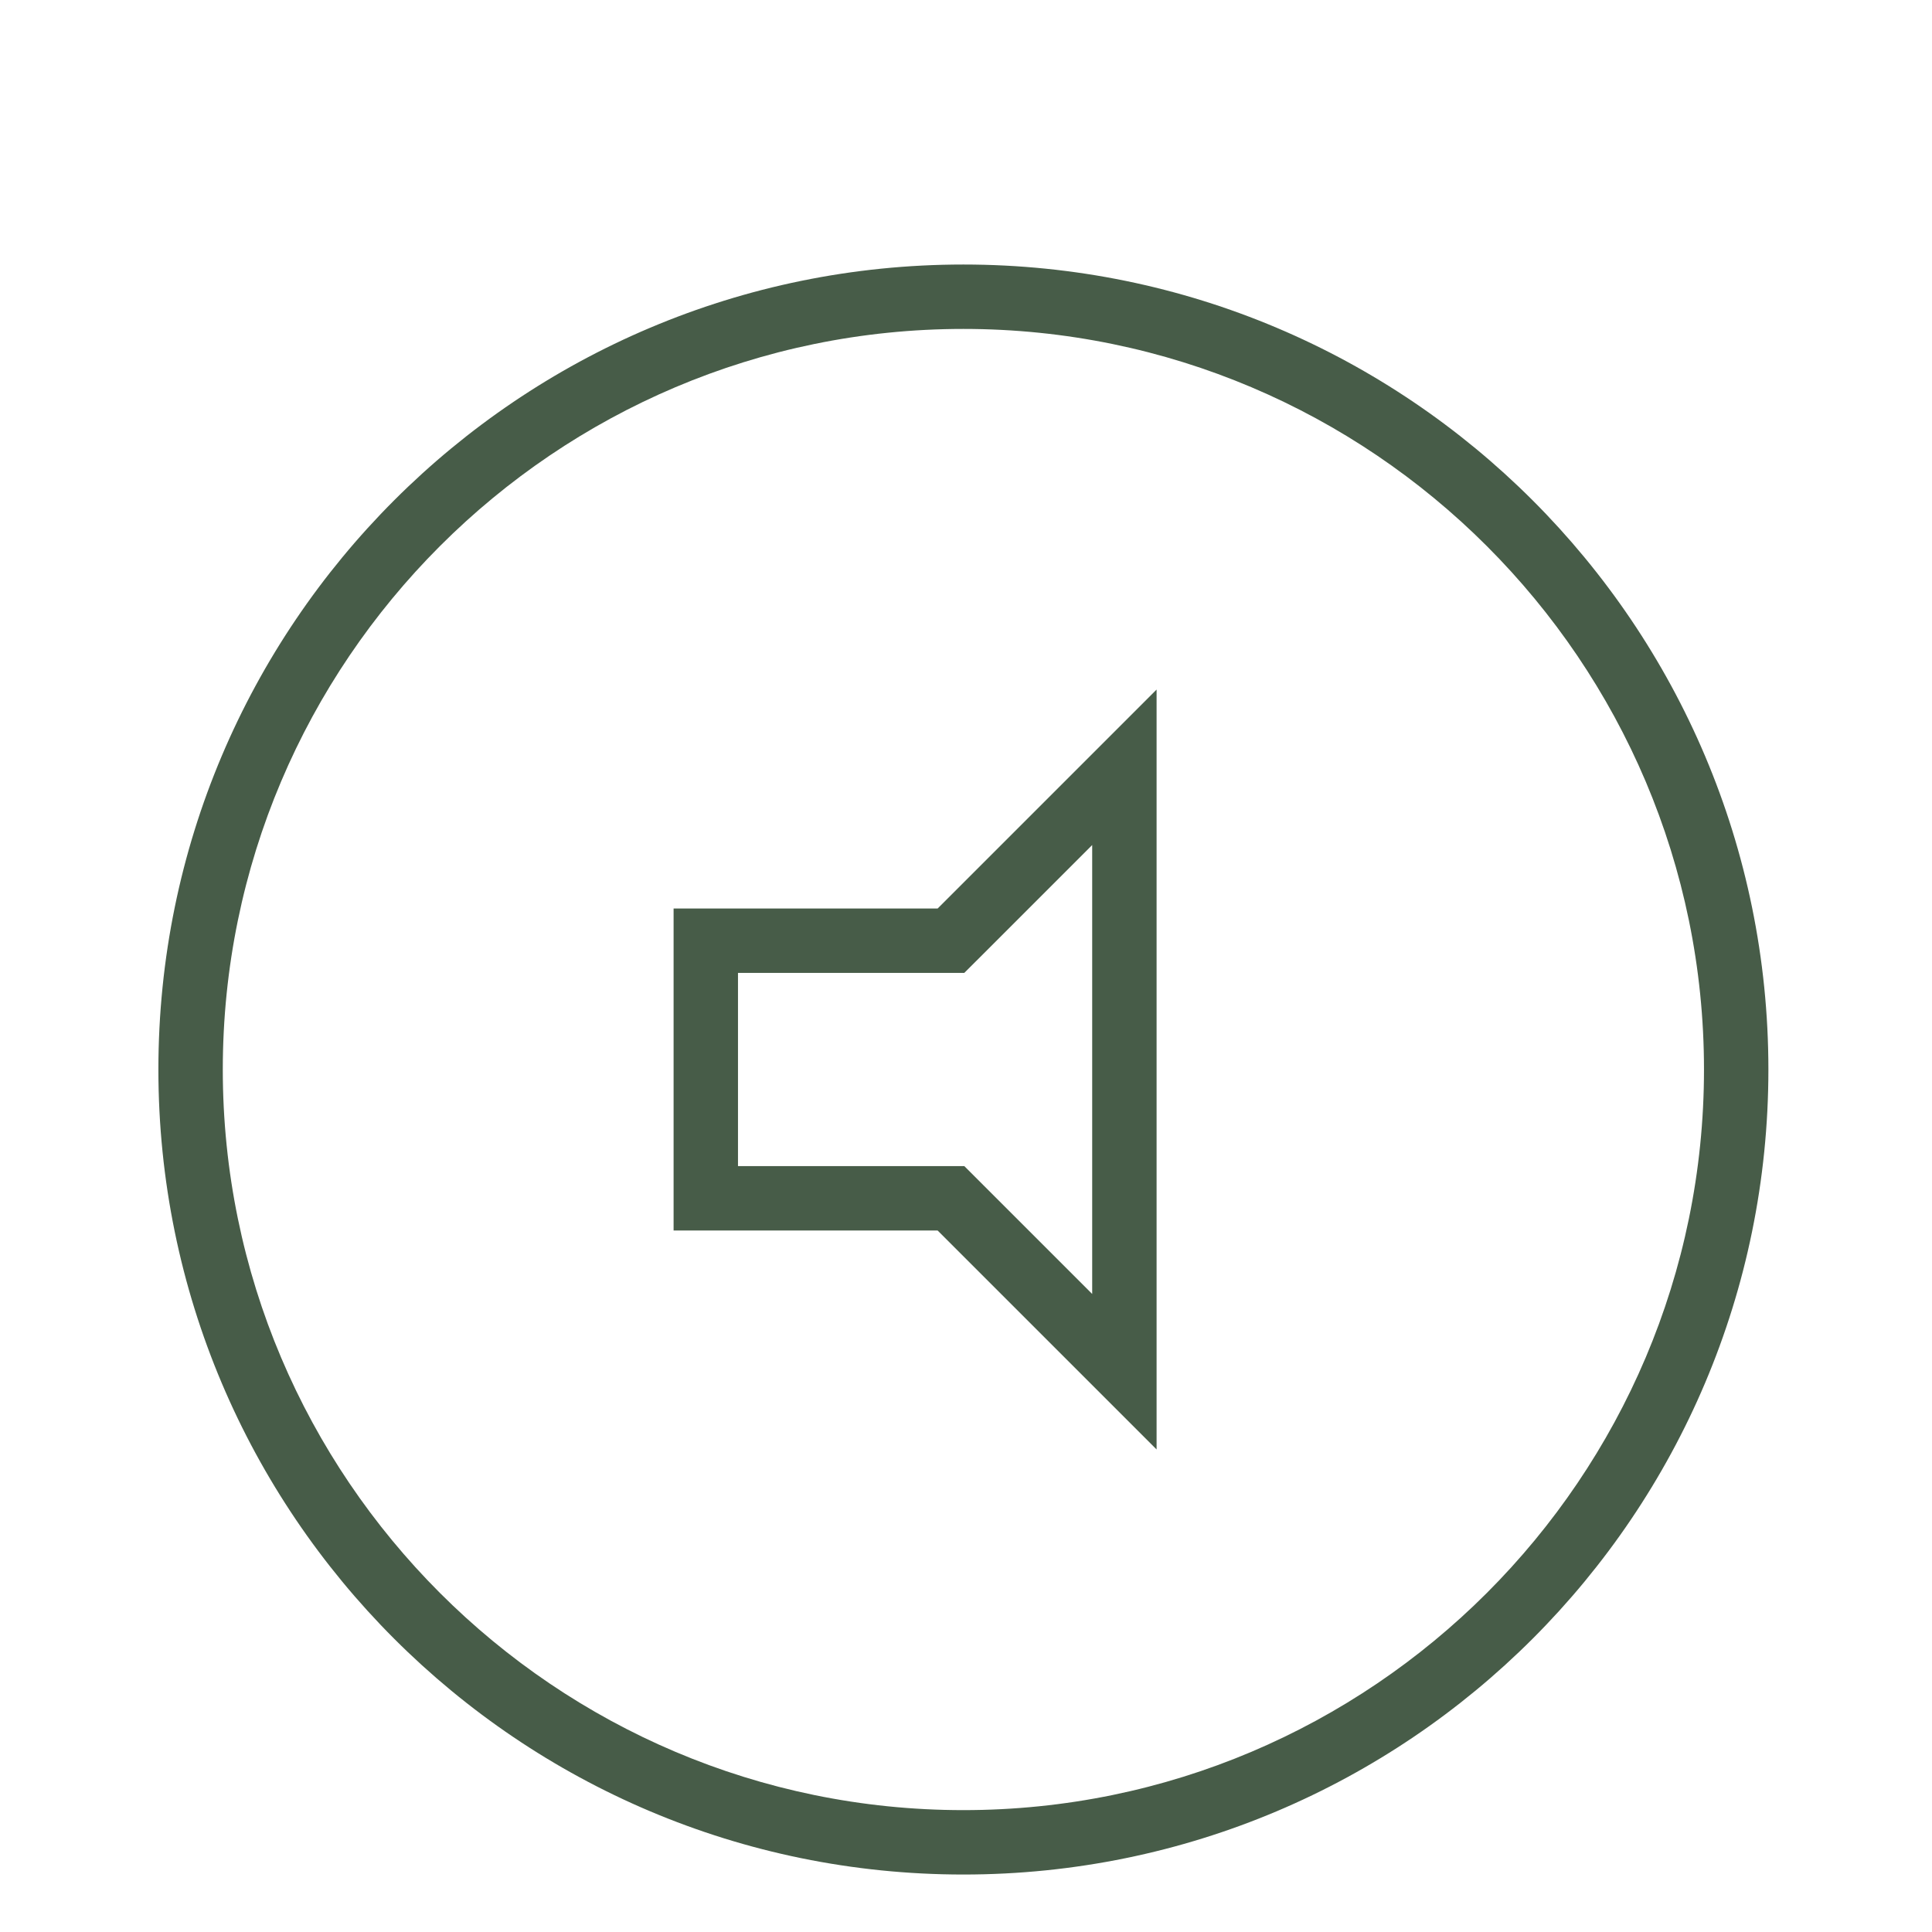 <?xml version="1.0" encoding="utf-8"?>
<!-- Generator: Adobe Illustrator 16.0.0, SVG Export Plug-In . SVG Version: 6.00 Build 0)  -->
<!DOCTYPE svg PUBLIC "-//W3C//DTD SVG 1.0//EN" "http://www.w3.org/TR/2001/REC-SVG-20010904/DTD/svg10.dtd">
<svg version="1.0" id="Layer_1" xmlns="http://www.w3.org/2000/svg" xmlns:xlink="http://www.w3.org/1999/xlink" x="0px" y="0px"
	 width="60px" height="60px" viewBox="0 0 60 60" enable-background="new 0 0 60 60" xml:space="preserve">
<g>
	<path fill="#475C48" d="M20.919,28.215v10h8.2l6.8,6.799V21.415l-6.8,6.8H20.919z M30.533,29.629l3.386-3.386v13.942l-3.386-3.385
		l-0.586-0.586h-0.828h-6.2v-6h6.2h0.828L30.533,29.629z"/>
	<path fill="#475C48" d="M29.919,8.215c-13.807,0-25,11.193-25,25s11.193,25,25,25s25-11.193,25-25S43.726,8.215,29.919,8.215z
		 M29.919,56.215c-12.683,0-23-10.318-23-23s10.317-23,23-23s23,10.318,23,23S42.602,56.215,29.919,56.215z"/>
</g>
</svg>
